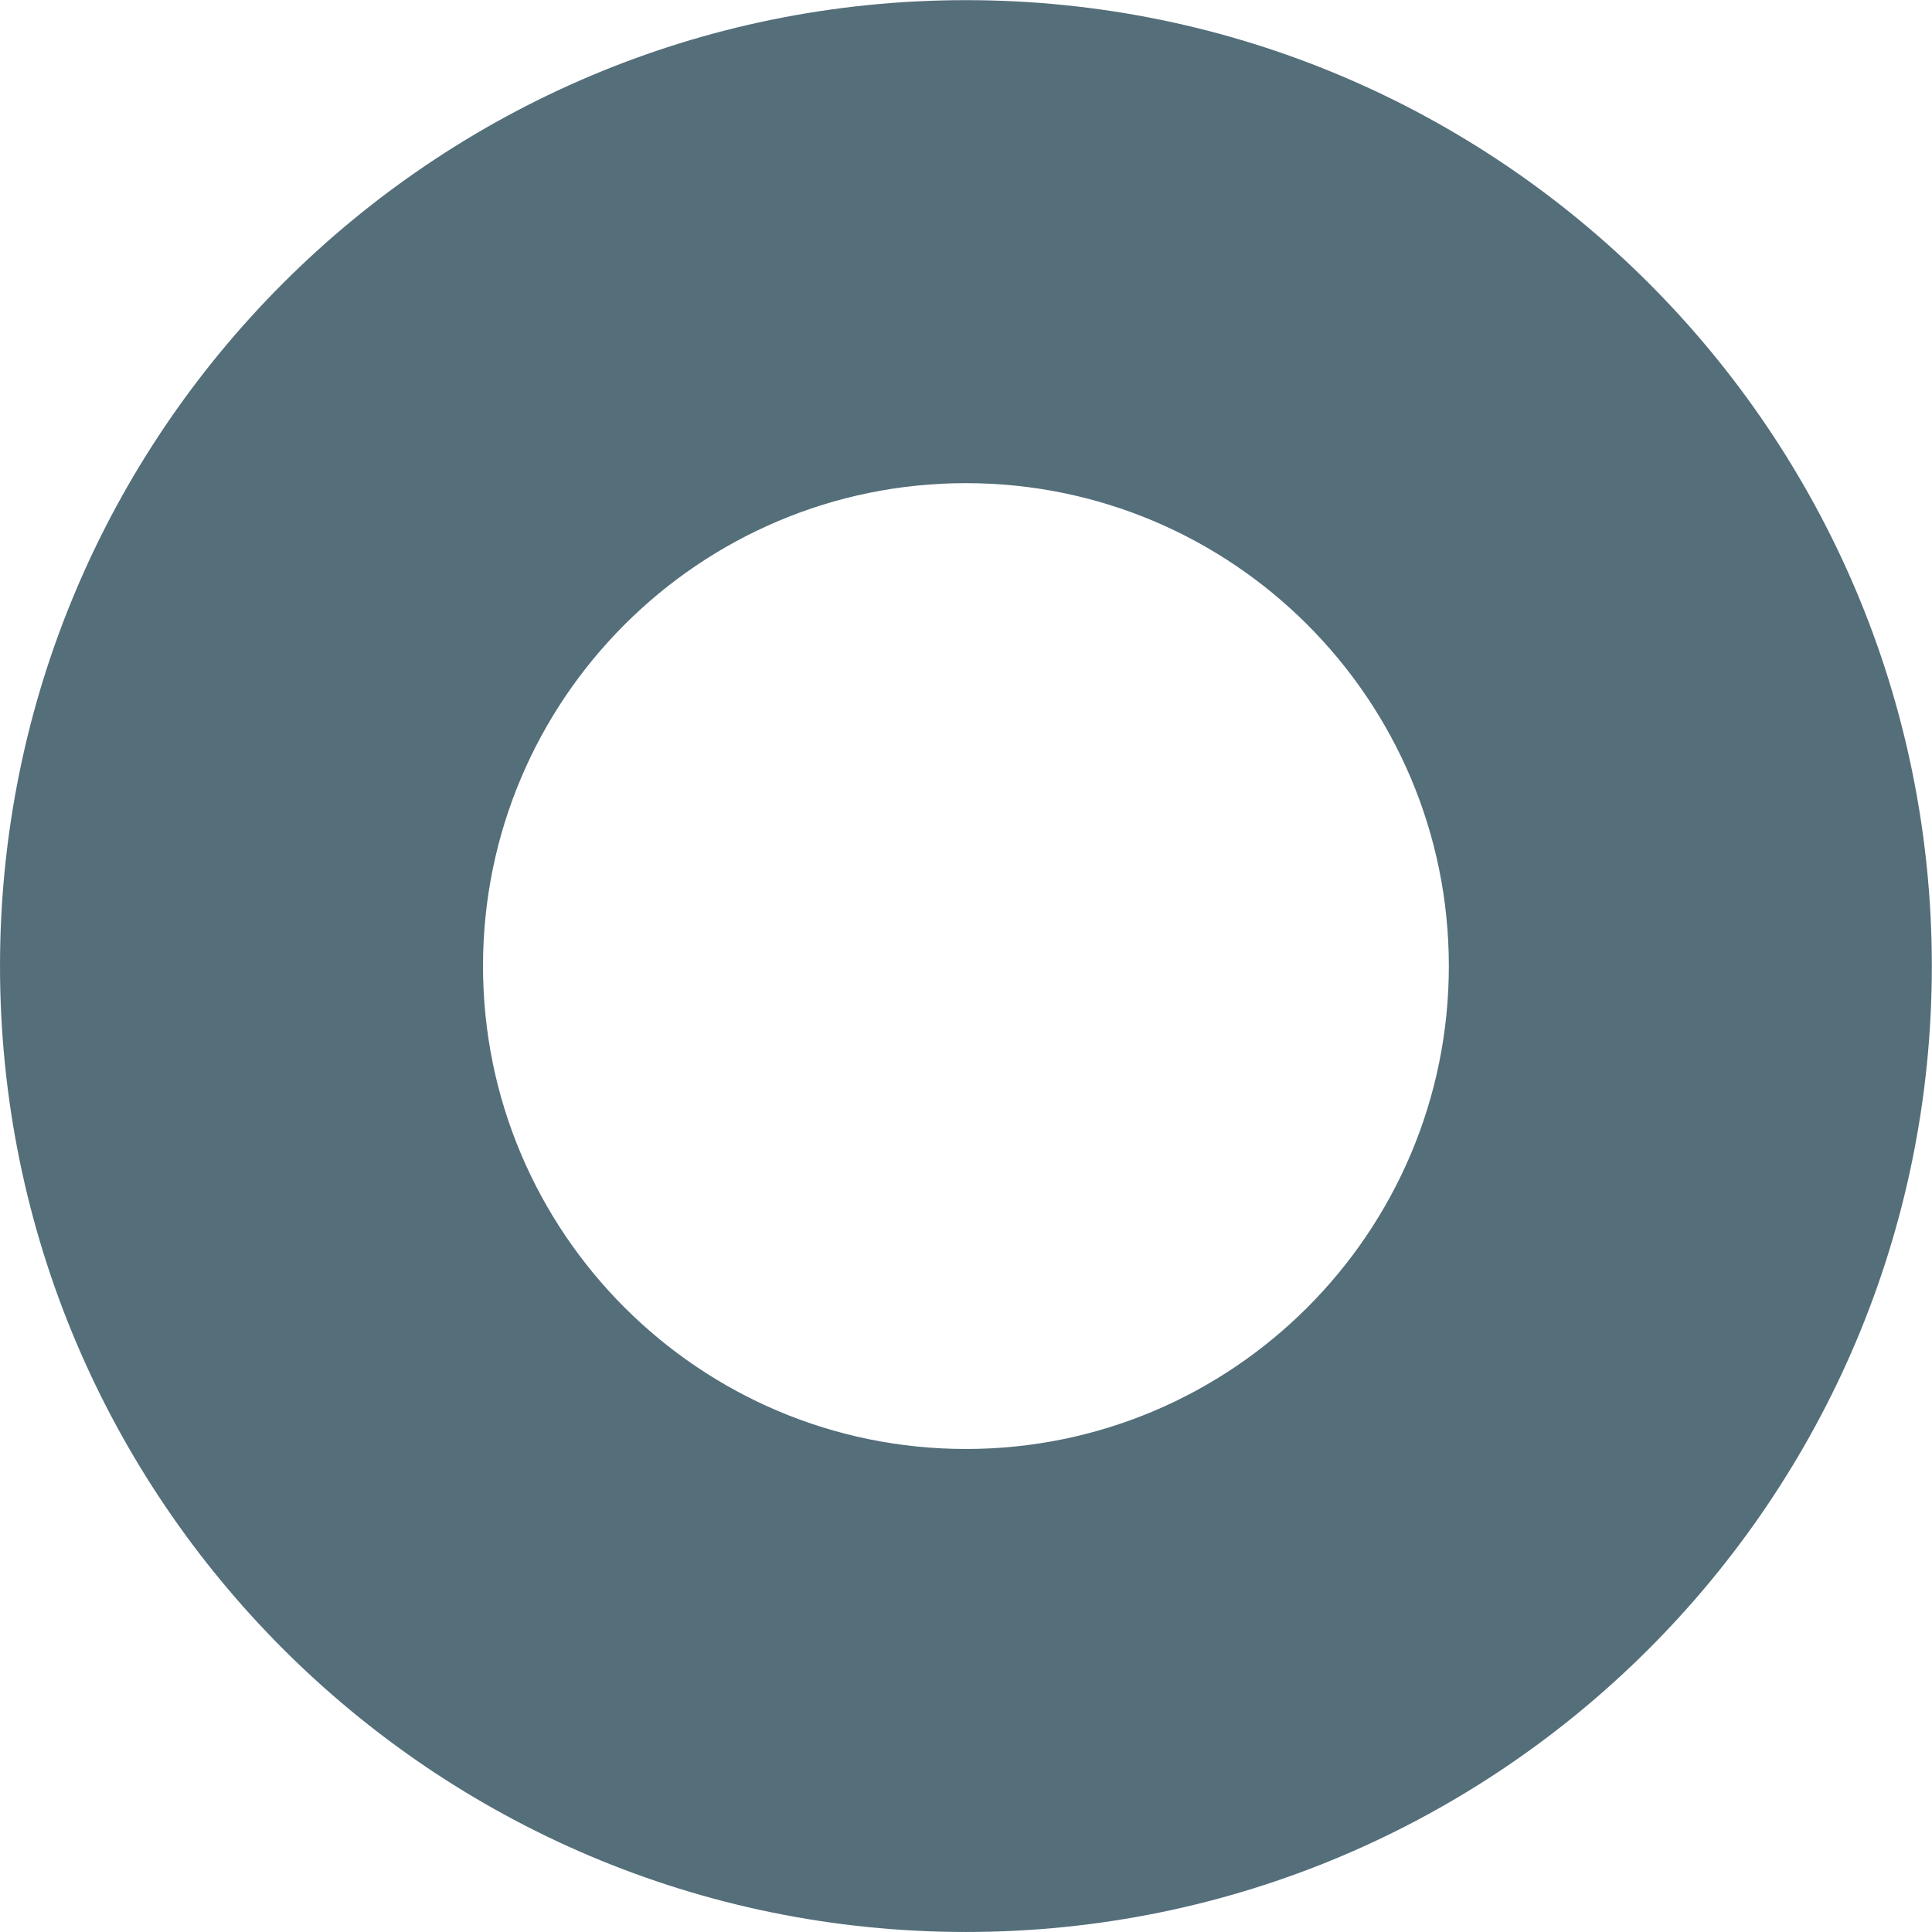 <svg xmlns="http://www.w3.org/2000/svg" fill-rule="evenodd" stroke-linejoin="round" stroke-miterlimit="1.414" clip-rule="evenodd" viewBox="0 0 400 400"><path fill="#546e7a" d="M199.985.03c110.374 0 199.983 89.609 199.983 199.983 0 110.373-89.609 199.983-199.983 199.983C89.612 399.996.002 310.386.002 200.013.002 89.639 89.612.03 199.985.03zm0 100c55.182 0 99.983 44.801 99.983 99.983s-44.801 99.983-99.983 99.983-99.983-44.801-99.983-99.983 44.801-99.983 99.983-99.983z"/></svg>